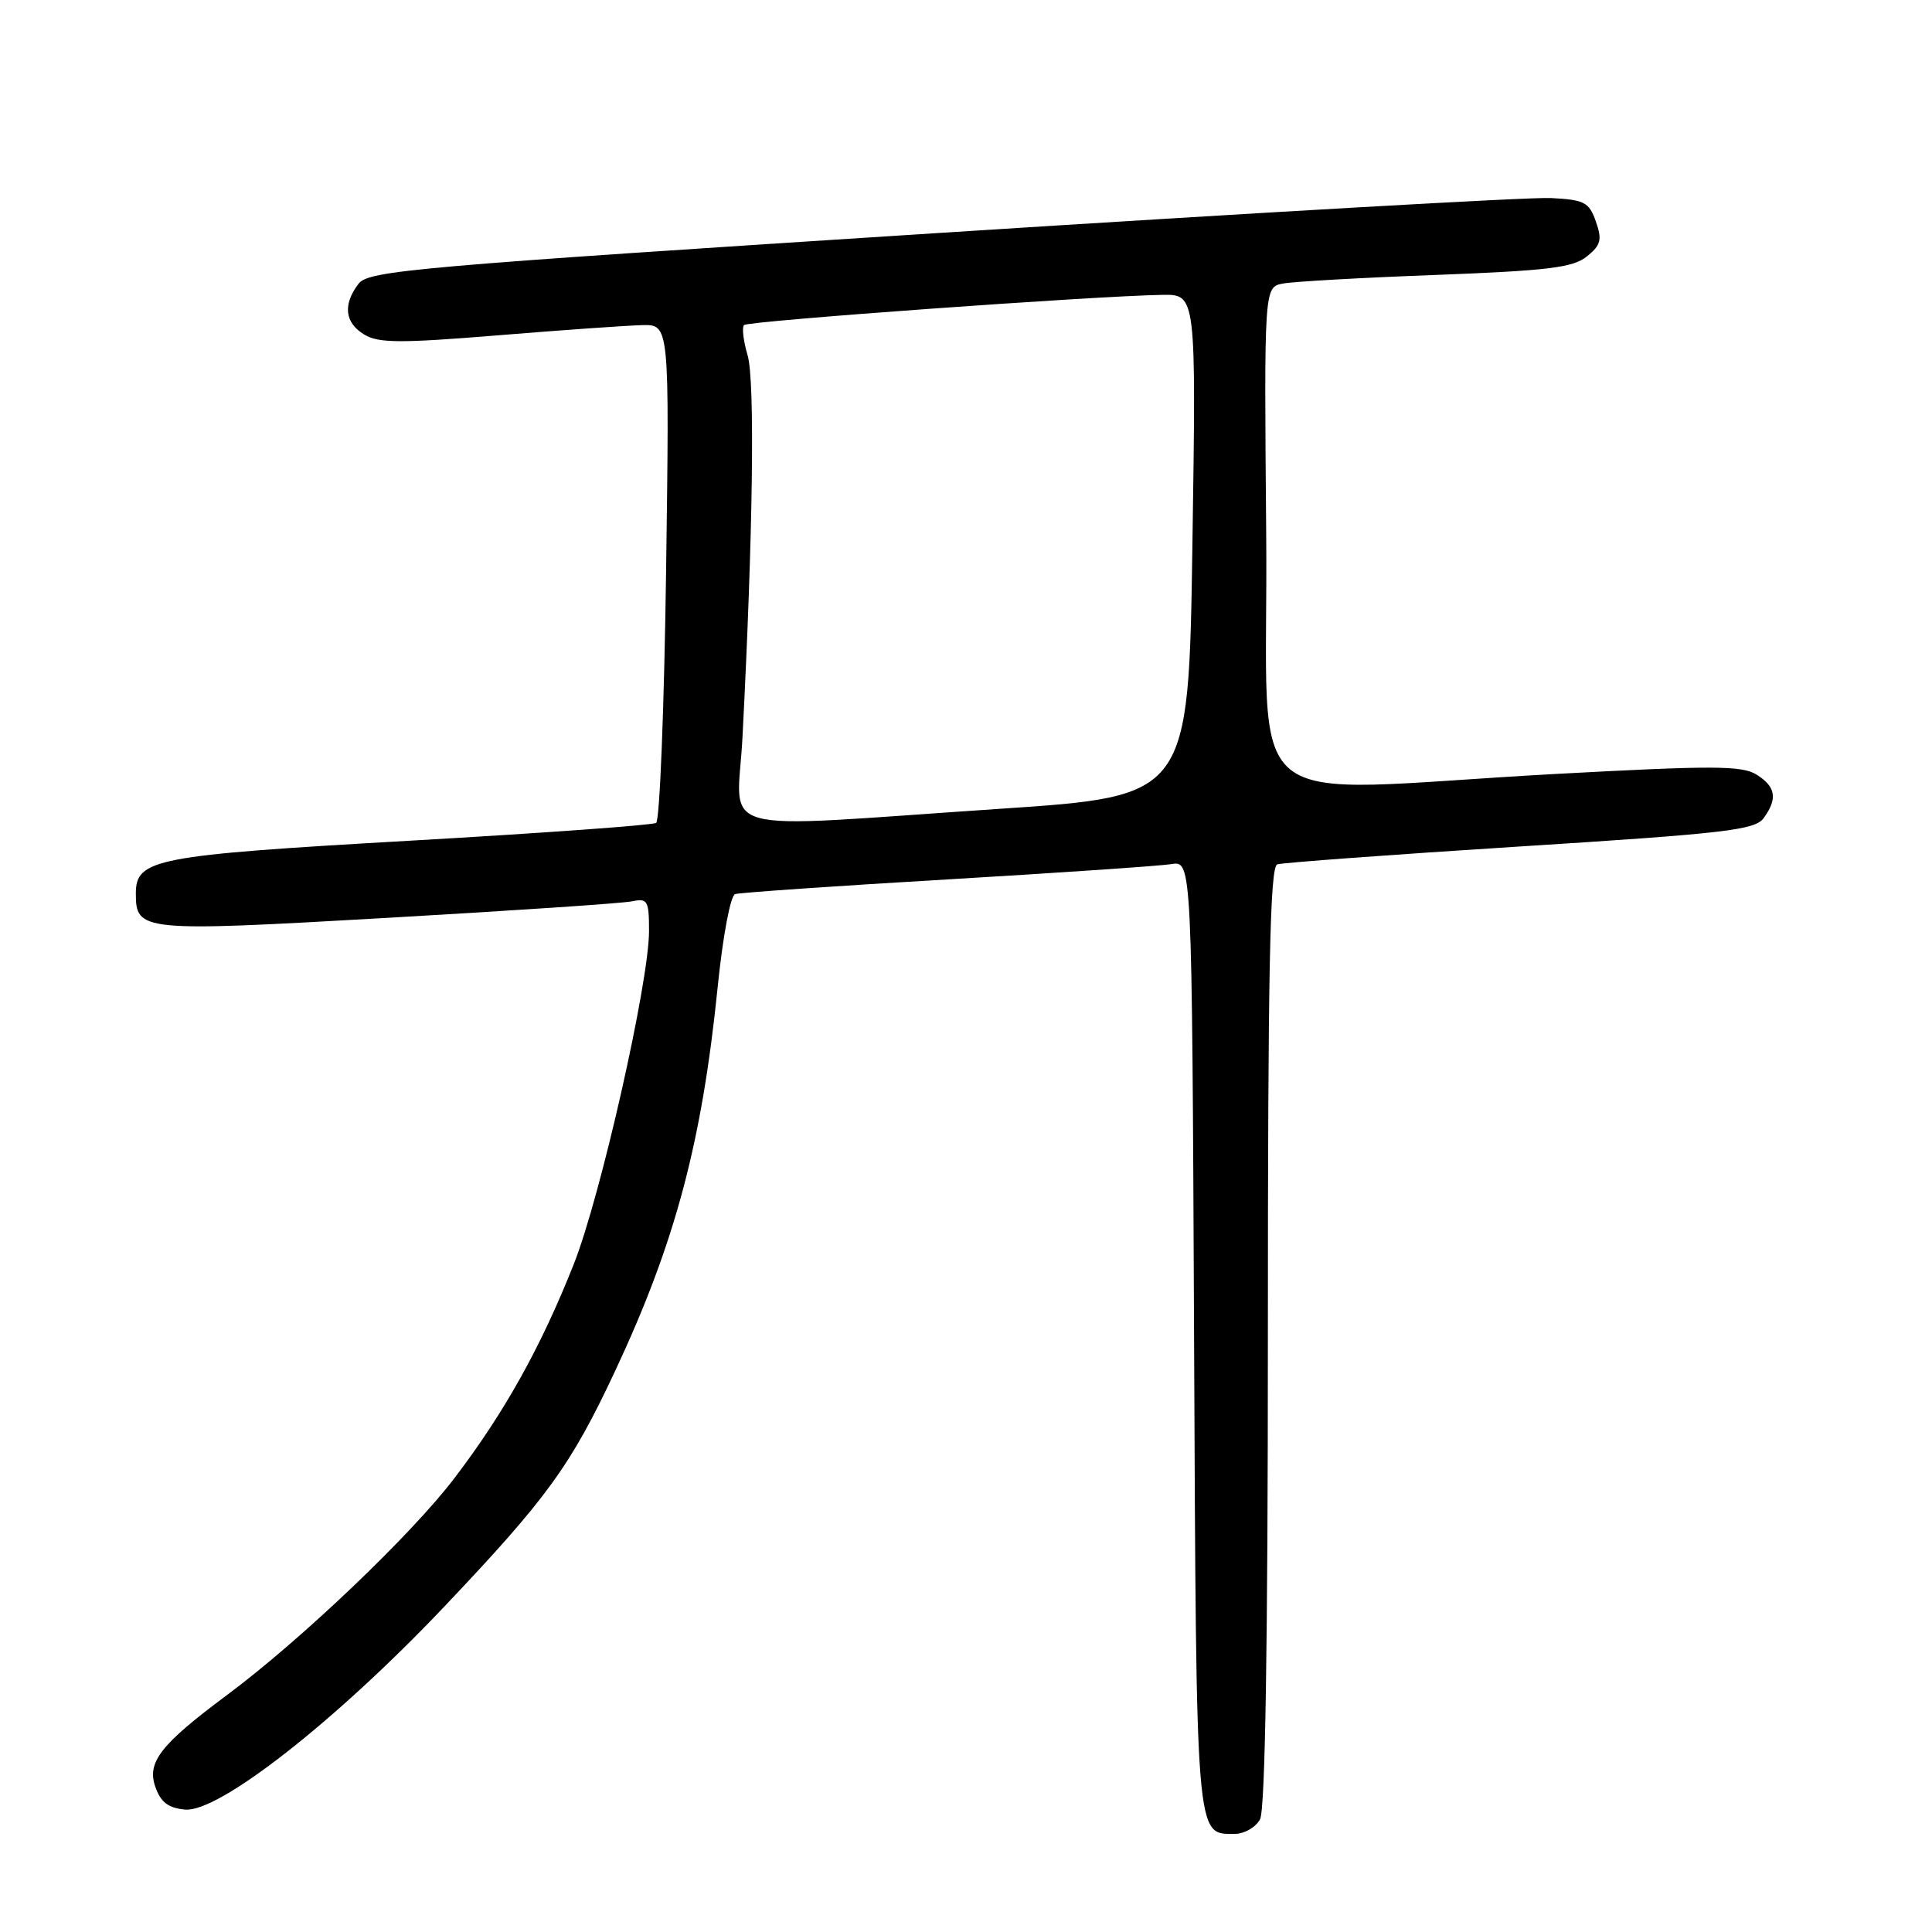 <?xml version="1.0" encoding="UTF-8" standalone="no"?>
<!DOCTYPE svg PUBLIC "-//W3C//DTD SVG 1.1//EN" "http://www.w3.org/Graphics/SVG/1.1/DTD/svg11.dtd" >
<svg xmlns="http://www.w3.org/2000/svg" xmlns:xlink="http://www.w3.org/1999/xlink" version="1.1" viewBox="0 0 256 256">
 <g >
 <path fill="currentColor"
d=" M 166.96 241.07 C 167.65 239.79 168.00 217.93 168.00 177.03 C 168.00 128.24 168.27 114.85 169.25 114.53 C 169.94 114.31 184.42 113.24 201.44 112.16 C 228.64 110.44 232.54 109.98 233.69 108.41 C 235.57 105.83 235.31 104.24 232.75 102.64 C 230.82 101.43 227.00 101.42 206.00 102.56 C 163.10 104.91 168.10 109.03 167.78 71.02 C 167.50 38.05 167.50 38.05 170.00 37.57 C 171.38 37.31 180.51 36.79 190.29 36.43 C 205.16 35.86 208.44 35.46 210.27 33.98 C 212.13 32.48 212.31 31.78 211.46 29.35 C 210.56 26.79 209.96 26.47 205.48 26.24 C 202.74 26.10 166.40 28.18 124.71 30.85 C 54.76 35.34 48.82 35.86 47.50 37.61 C 45.41 40.36 45.68 42.76 48.25 44.32 C 50.14 45.48 52.99 45.49 66.00 44.43 C 74.53 43.73 83.12 43.13 85.10 43.08 C 88.71 43.00 88.71 43.00 88.26 75.75 C 88.01 93.76 87.42 108.74 86.94 109.04 C 86.45 109.34 71.76 110.40 54.28 111.40 C 20.49 113.33 18.00 113.81 18.00 118.40 C 18.00 123.42 18.73 123.49 51.31 121.62 C 67.92 120.67 82.51 119.69 83.75 119.43 C 85.81 119.00 86.00 119.33 86.00 123.37 C 86.00 130.13 79.59 158.52 76.03 167.50 C 71.69 178.47 66.85 187.15 60.23 195.84 C 54.52 203.36 39.84 217.35 30.00 224.66 C 21.29 231.14 19.44 233.51 20.58 236.76 C 21.29 238.80 22.29 239.57 24.52 239.78 C 28.97 240.20 44.43 228.10 58.79 212.97 C 72.50 198.52 75.62 194.22 81.50 181.68 C 89.47 164.67 93.01 151.41 95.11 130.66 C 95.79 123.99 96.79 118.67 97.41 118.47 C 98.01 118.28 110.65 117.40 125.50 116.53 C 140.35 115.65 153.72 114.74 155.22 114.50 C 157.94 114.06 157.94 114.06 158.22 176.88 C 158.52 244.37 158.41 243.00 163.59 243.00 C 164.88 243.00 166.39 242.13 166.96 241.07 Z  M 98.38 97.75 C 99.78 70.77 100.05 50.36 99.06 47.07 C 98.50 45.18 98.29 43.38 98.59 43.07 C 99.14 42.53 144.96 39.22 154.00 39.07 C 158.50 39.00 158.50 39.00 158.00 72.25 C 157.50 105.50 157.50 105.50 132.50 107.17 C 93.58 109.78 97.70 110.92 98.38 97.75 Z "/>
</g>
</svg>